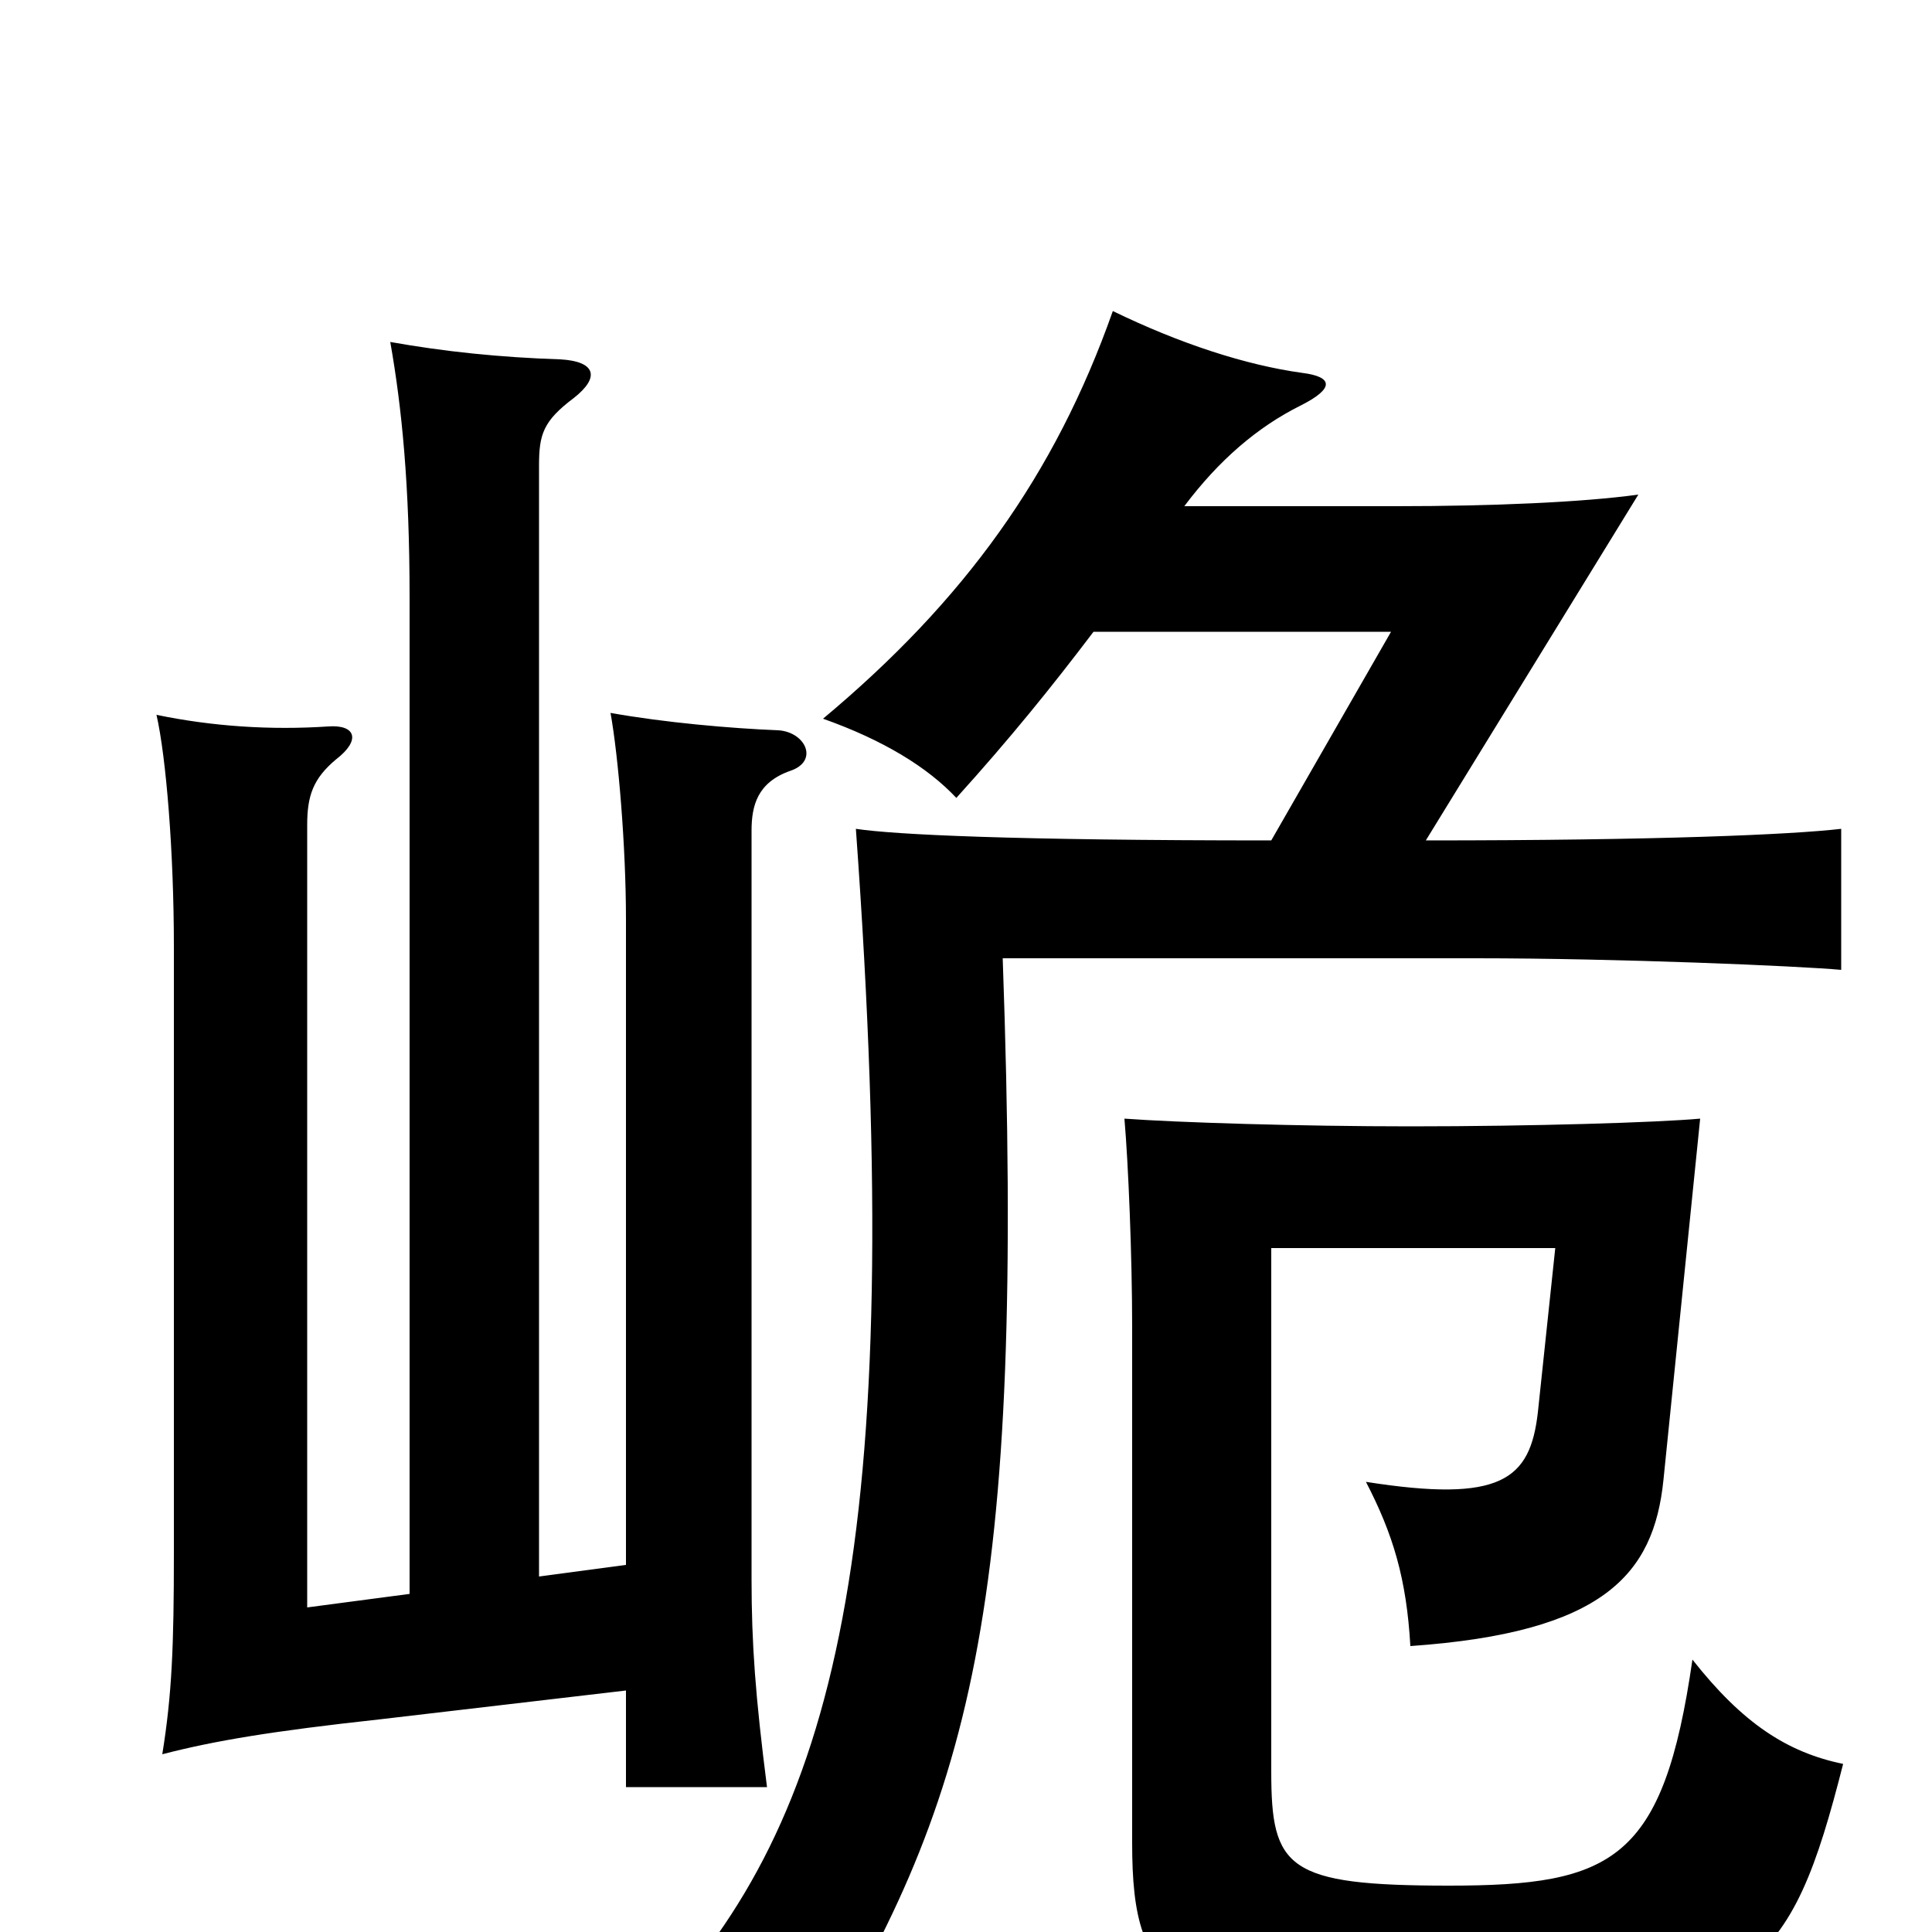 <svg xmlns="http://www.w3.org/2000/svg" viewBox="0 -1000 1000 1000">
	<path fill="#000000" d="M212 -175L159 -168V-573C159 -588 162 -597 174 -607C187 -617 184 -625 170 -624C140 -622 110 -624 81 -630C86 -608 90 -559 90 -510V-196C90 -148 89 -123 84 -92C111 -99 141 -104 196 -110L324 -125V-75H397C391 -122 389 -149 389 -183V-570C389 -583 392 -595 409 -601C424 -606 417 -621 403 -622C378 -623 344 -626 316 -631C320 -609 324 -562 324 -524V-190L279 -184V-759C279 -775 281 -782 297 -794C311 -805 308 -813 290 -814C259 -815 230 -818 202 -823C208 -789 212 -749 212 -691ZM954 -87C925 -93 902 -108 876 -141C861 -37 835 -24 750 -24C666 -24 658 -33 658 -83V-354H805L796 -269C792 -234 777 -222 707 -233C721 -206 728 -183 730 -148C830 -155 856 -185 861 -234L880 -421C858 -419 793 -417 730 -417C673 -417 609 -419 582 -421C584 -398 586 -350 586 -313V-46C586 30 607 45 753 45C908 45 927 19 954 -87ZM566 -673H720L658 -565C523 -565 463 -568 443 -571C470 -198 432 -58 339 41C377 49 399 60 416 73C503 -67 531 -165 519 -504H764C838 -504 931 -500 953 -498V-571C927 -568 859 -565 738 -565L848 -744C819 -740 772 -738 723 -738H613C631 -762 651 -779 673 -790C691 -799 690 -805 674 -807C645 -811 611 -822 576 -839C546 -754 499 -689 426 -628C457 -617 480 -603 495 -587C523 -618 544 -644 566 -673Z"/>
</svg>